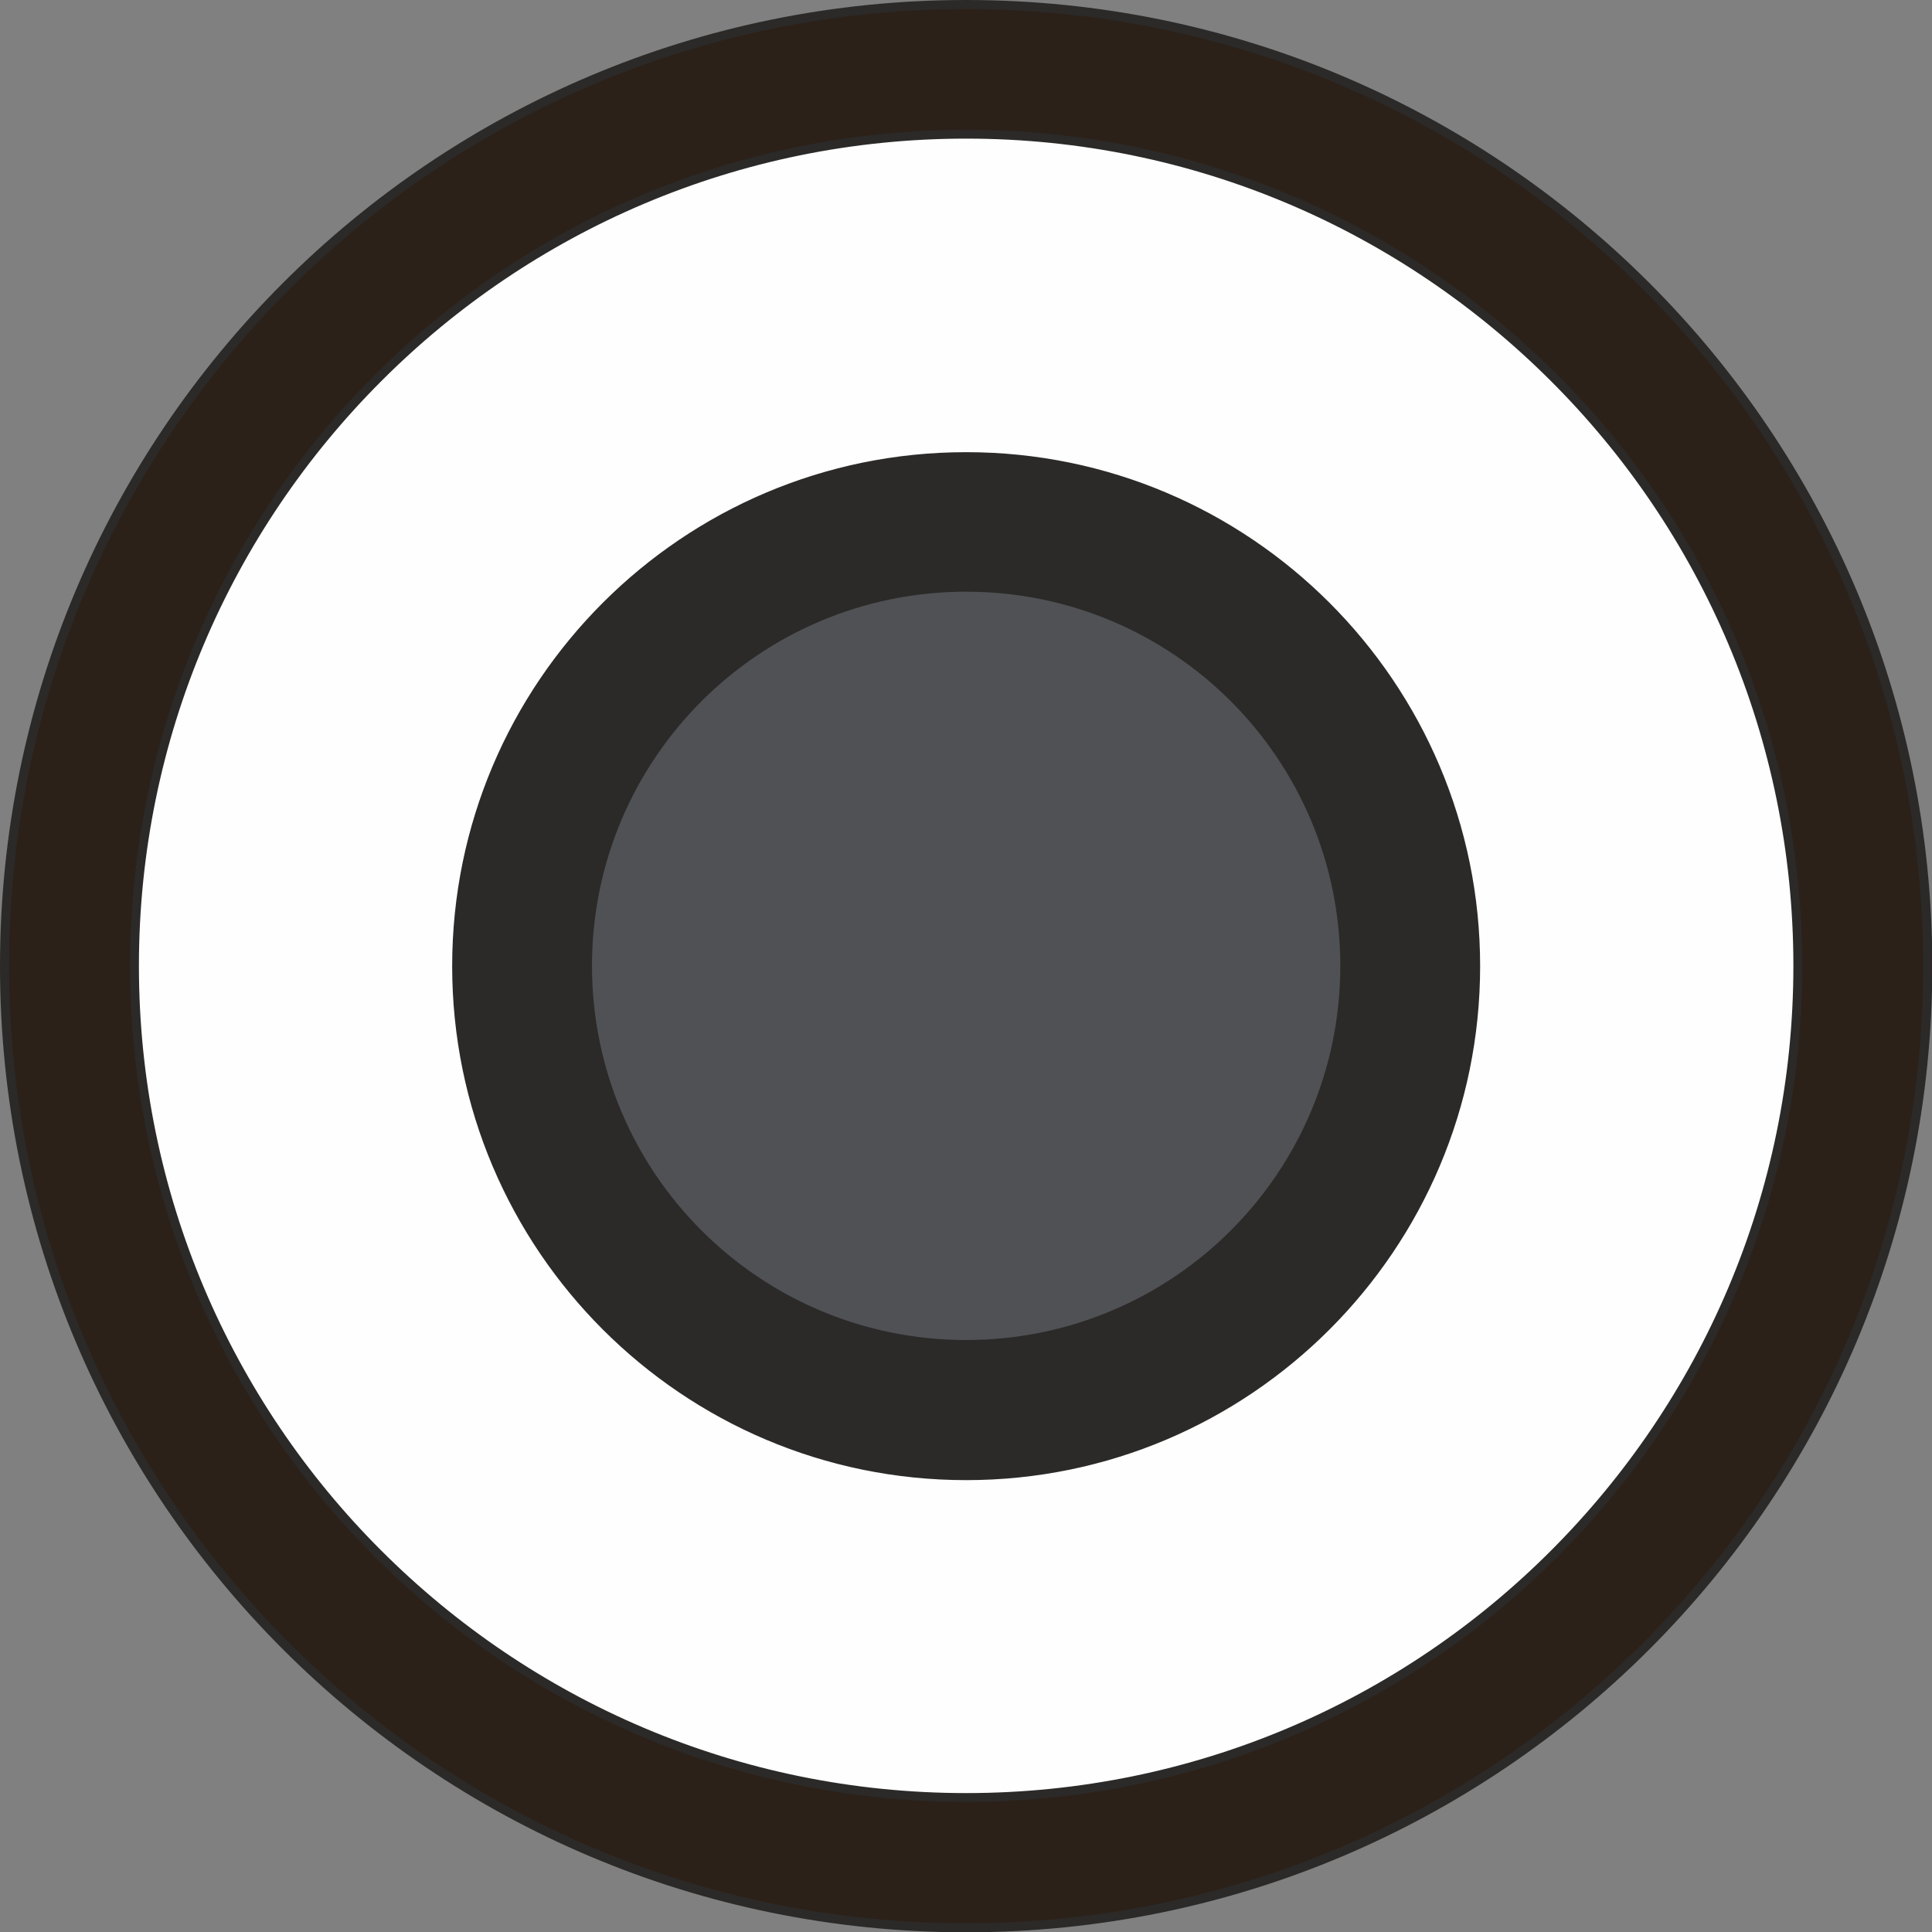 <?xml version="1.0" encoding="UTF-8"?>
<!DOCTYPE svg PUBLIC "-//W3C//DTD SVG 1.1//EN" "http://www.w3.org/Graphics/SVG/1.1/DTD/svg11.dtd">
<!-- Creator: CorelDRAW 2019 (64-Bit) -->
<svg xmlns="http://www.w3.org/2000/svg" xml:space="preserve" width="43.803mm" height="43.803mm" version="1.1" style="shape-rendering:geometricPrecision; text-rendering:geometricPrecision; image-rendering:optimizeQuality; fill-rule:evenodd; clip-rule:evenodd"
viewBox="0 0 64.39 64.39"
 xmlns:xlink="http://www.w3.org/1999/xlink">
 <rect x="0" y="0" width="64.39" height="64.39" fill="#808080" stroke="none"/>
 <defs>
  <style type="text/css">
   <![CDATA[
    .fil2 {fill:#FEFEFE}
    .fil3 {fill:#2B2A29}
    .fil0 {fill:#2C2119}
    .fil4 {fill:#4F5154}
    .fil1 {fill:#2B2A29;fill-rule:nonzero}
   ]]>
  </style>
 </defs>
 <g id="Capa_x0020_1">
  <circle class="fil0" cx="32.2" cy="32.2" r="32.05"/>
  <path class="fil1" d="M32.2 0c8.89,0 16.94,3.6 22.77,9.43 5.83,5.83 9.43,13.88 9.43,22.77 0,8.89 -3.6,16.94 -9.43,22.77 -5.83,5.83 -13.88,9.43 -22.77,9.43 -8.89,0 -16.94,-3.6 -22.77,-9.43 -5.83,-5.83 -9.43,-13.88 -9.43,-22.77 0,-8.89 3.6,-16.94 9.43,-22.77 5.83,-5.83 13.88,-9.43 22.77,-9.43zm22.56 9.64c-5.77,-5.77 -13.75,-9.34 -22.56,-9.34 -8.81,0 -16.79,3.57 -22.56,9.34 -5.77,5.77 -9.34,13.75 -9.34,22.56 0,8.81 3.57,16.79 9.34,22.56 5.77,5.77 13.75,9.34 22.56,9.34 8.81,0 16.79,-3.57 22.56,-9.34 5.77,-5.77 9.34,-13.75 9.34,-22.56 0,-8.81 -3.57,-16.79 -9.34,-22.56z"/>
  <circle class="fil2" cx="32.2" cy="32.2" r="27.72"/>
  <path class="fil1" d="M32.2 4.33c7.69,0 14.66,3.12 19.7,8.16 5.04,5.04 8.16,12.01 8.16,19.7 0,7.69 -3.12,14.66 -8.16,19.7 -5.04,5.04 -12.01,8.16 -19.7,8.16 -7.69,0 -14.66,-3.12 -19.7,-8.16 -5.04,-5.04 -8.16,-12.01 -8.16,-19.7 0,-7.69 3.12,-14.66 8.16,-19.7 5.04,-5.04 12.01,-8.16 19.7,-8.16zm19.49 8.37c-4.99,-4.99 -11.88,-8.08 -19.49,-8.08 -7.61,0 -14.51,3.09 -19.49,8.08 -4.99,4.99 -8.08,11.88 -8.08,19.49 0,7.61 3.09,14.51 8.08,19.49 4.99,4.99 11.88,8.08 19.49,8.08 7.61,0 14.51,-3.09 19.49,-8.08 4.99,-4.99 8.08,-11.88 8.08,-19.49 0,-7.61 -3.09,-14.51 -8.08,-19.49z"/>
  <circle class="fil3" cx="32.2" cy="32.2" r="16.98"/>
  <path class="fil1" d="M32.2 15.07c4.73,0 9.01,1.92 12.11,5.02 3.1,3.1 5.02,7.38 5.02,12.11 0,4.73 -1.92,9.01 -5.02,12.11 -3.1,3.1 -7.38,5.02 -12.11,5.02 -4.73,0 -9.01,-1.92 -12.11,-5.02 -3.1,-3.1 -5.02,-7.38 -5.02,-12.11 0,-4.73 1.92,-9.01 5.02,-12.11 3.1,-3.1 7.38,-5.02 12.11,-5.02zm11.9 5.22c-3.05,-3.05 -7.26,-4.93 -11.9,-4.93 -4.65,0 -8.86,1.88 -11.9,4.93 -3.05,3.05 -4.93,7.26 -4.93,11.9 0,4.65 1.88,8.86 4.93,11.9 3.05,3.05 7.26,4.93 11.9,4.93 4.65,0 8.86,-1.88 11.9,-4.93 3.05,-3.05 4.93,-7.26 4.93,-11.9 0,-4.65 -1.88,-8.86 -4.93,-11.9z"/>
  <circle class="fil4" cx="32.2" cy="32.2" r="12.63"/>
  <path class="fil1" d="M32.2 19.42c3.53,0 6.72,1.43 9.03,3.74 2.31,2.31 3.74,5.5 3.74,9.03 0,3.53 -1.43,6.72 -3.74,9.03 -2.31,2.31 -5.5,3.74 -9.03,3.74 -3.53,0 -6.72,-1.43 -9.03,-3.74 -2.31,-2.31 -3.74,-5.5 -3.74,-9.03 0,-3.53 1.43,-6.72 3.74,-9.03 2.31,-2.31 5.5,-3.74 9.03,-3.74zm8.82 3.95c-2.26,-2.26 -5.38,-3.65 -8.82,-3.65 -3.45,0 -6.57,1.4 -8.82,3.65 -2.26,2.26 -3.65,5.38 -3.65,8.82 0,3.45 1.4,6.57 3.65,8.82 2.26,2.26 5.38,3.65 8.82,3.65 3.45,0 6.57,-1.4 8.82,-3.65 2.26,-2.26 3.65,-5.38 3.65,-8.82 0,-3.45 -1.4,-6.57 -3.65,-8.82z"/>
 </g>
</svg>
